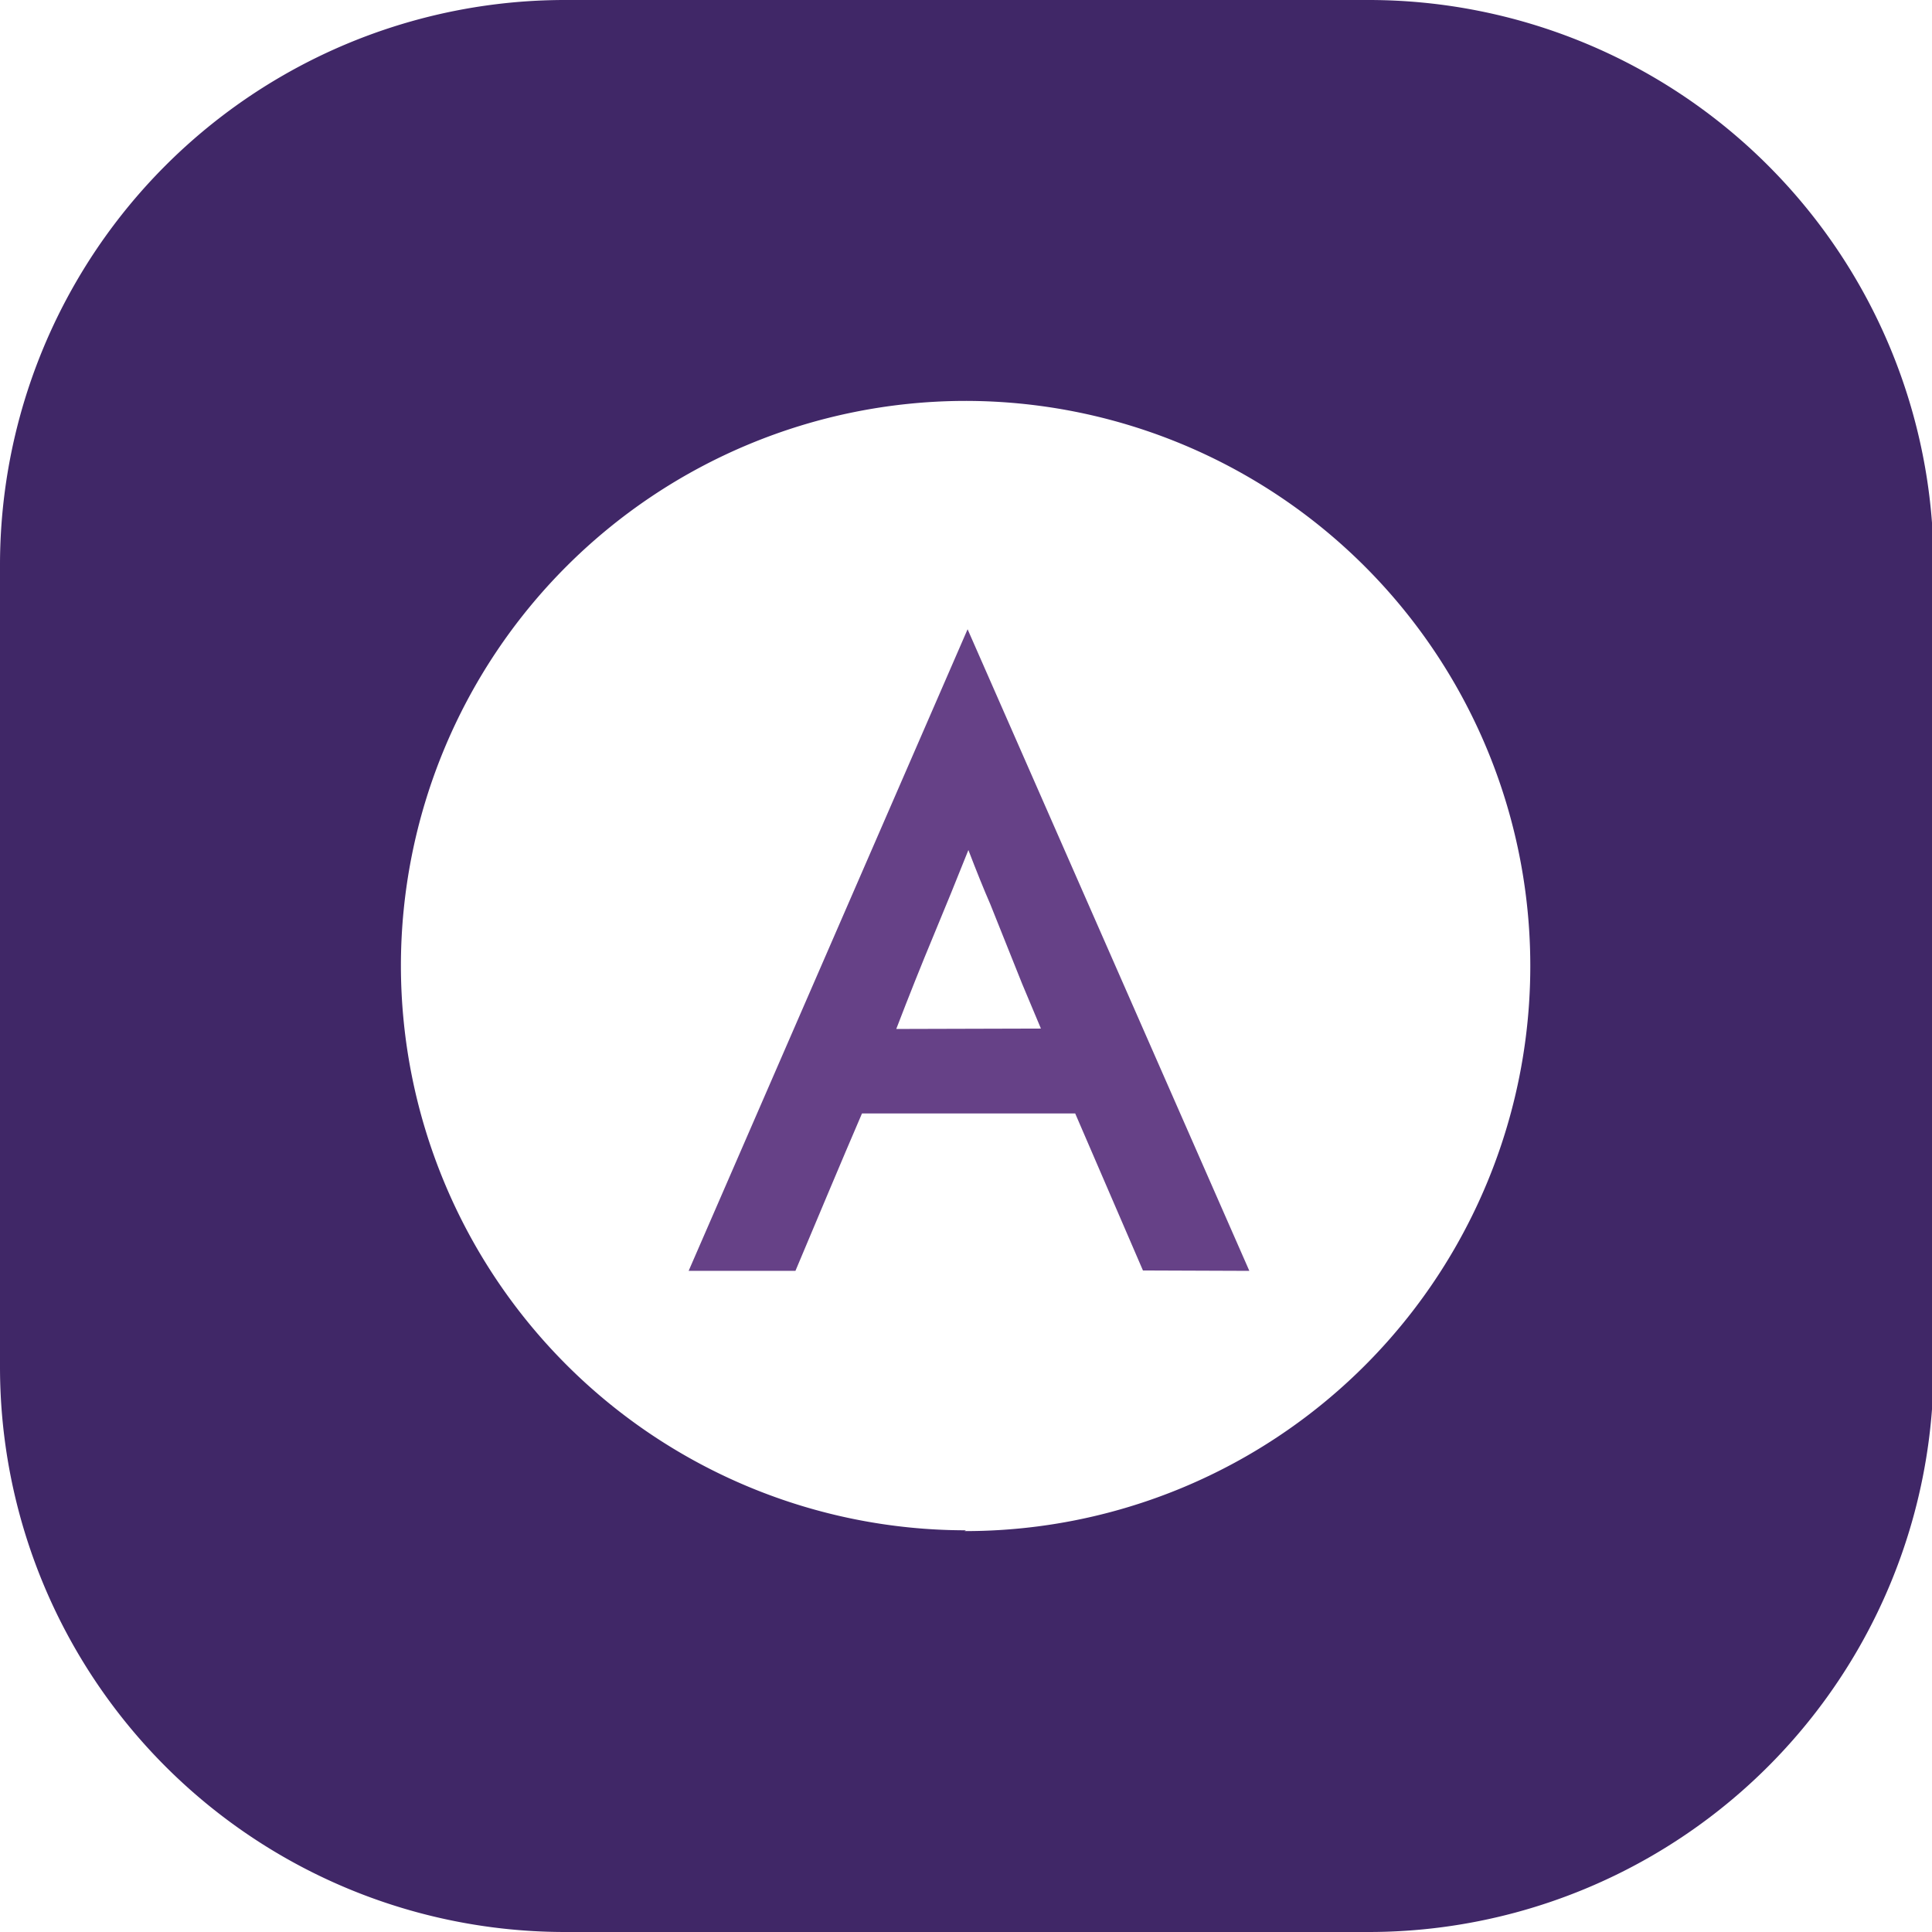 <svg xmlns="http://www.w3.org/2000/svg" viewBox="0 0 48.48 48.48"><defs><style>.cls-1{fill:url(#linear-gradient);}.cls-2{fill:#664187;}</style><linearGradient id="linear-gradient" x1="-1117.04" x2="-1057.18" y1="815.29" y2="875.15" gradientUnits="userSpaceOnUse"><stop offset="0" stop-color="#7f509b"/><stop offset="1" stop-color="#402767"/></linearGradient></defs><g id="_Group_"><path id="_Compound_Path_" d="M0 14.17V34.3a14.18 14.18 0 0 0 14.2 14.18h20.14A14.18 14.18 0 0 0 48.52 34.3V14.17A14.18 14.18 0 0 0 34.34 0H14.2A14.18 14.18 0 0 0 0 14.16zM24.24 38.4a14.18 14.18 0 0 1-14.18-14.17A14.18 14.18 0 0 1 24.2 10.06a14.18 14.18 0 0 1 14.2 14.18 14.18 14.18 0 0 1-14.2 14.18z" class="cls-1"/><path id="_Group_2" d="M28.68 31.88l-1.7-3.94h-5.35q-.4.93-.85 2t-.82 1.95h-2.68l7-16.1 7.07 16.1zm-2.56-6.07l-.47-1.12-.4-1-.4-1q-.24-.55-.55-1.36-.43 1.08-.88 2.16t-.93 2.33z" class="cls-2"/></g></svg>